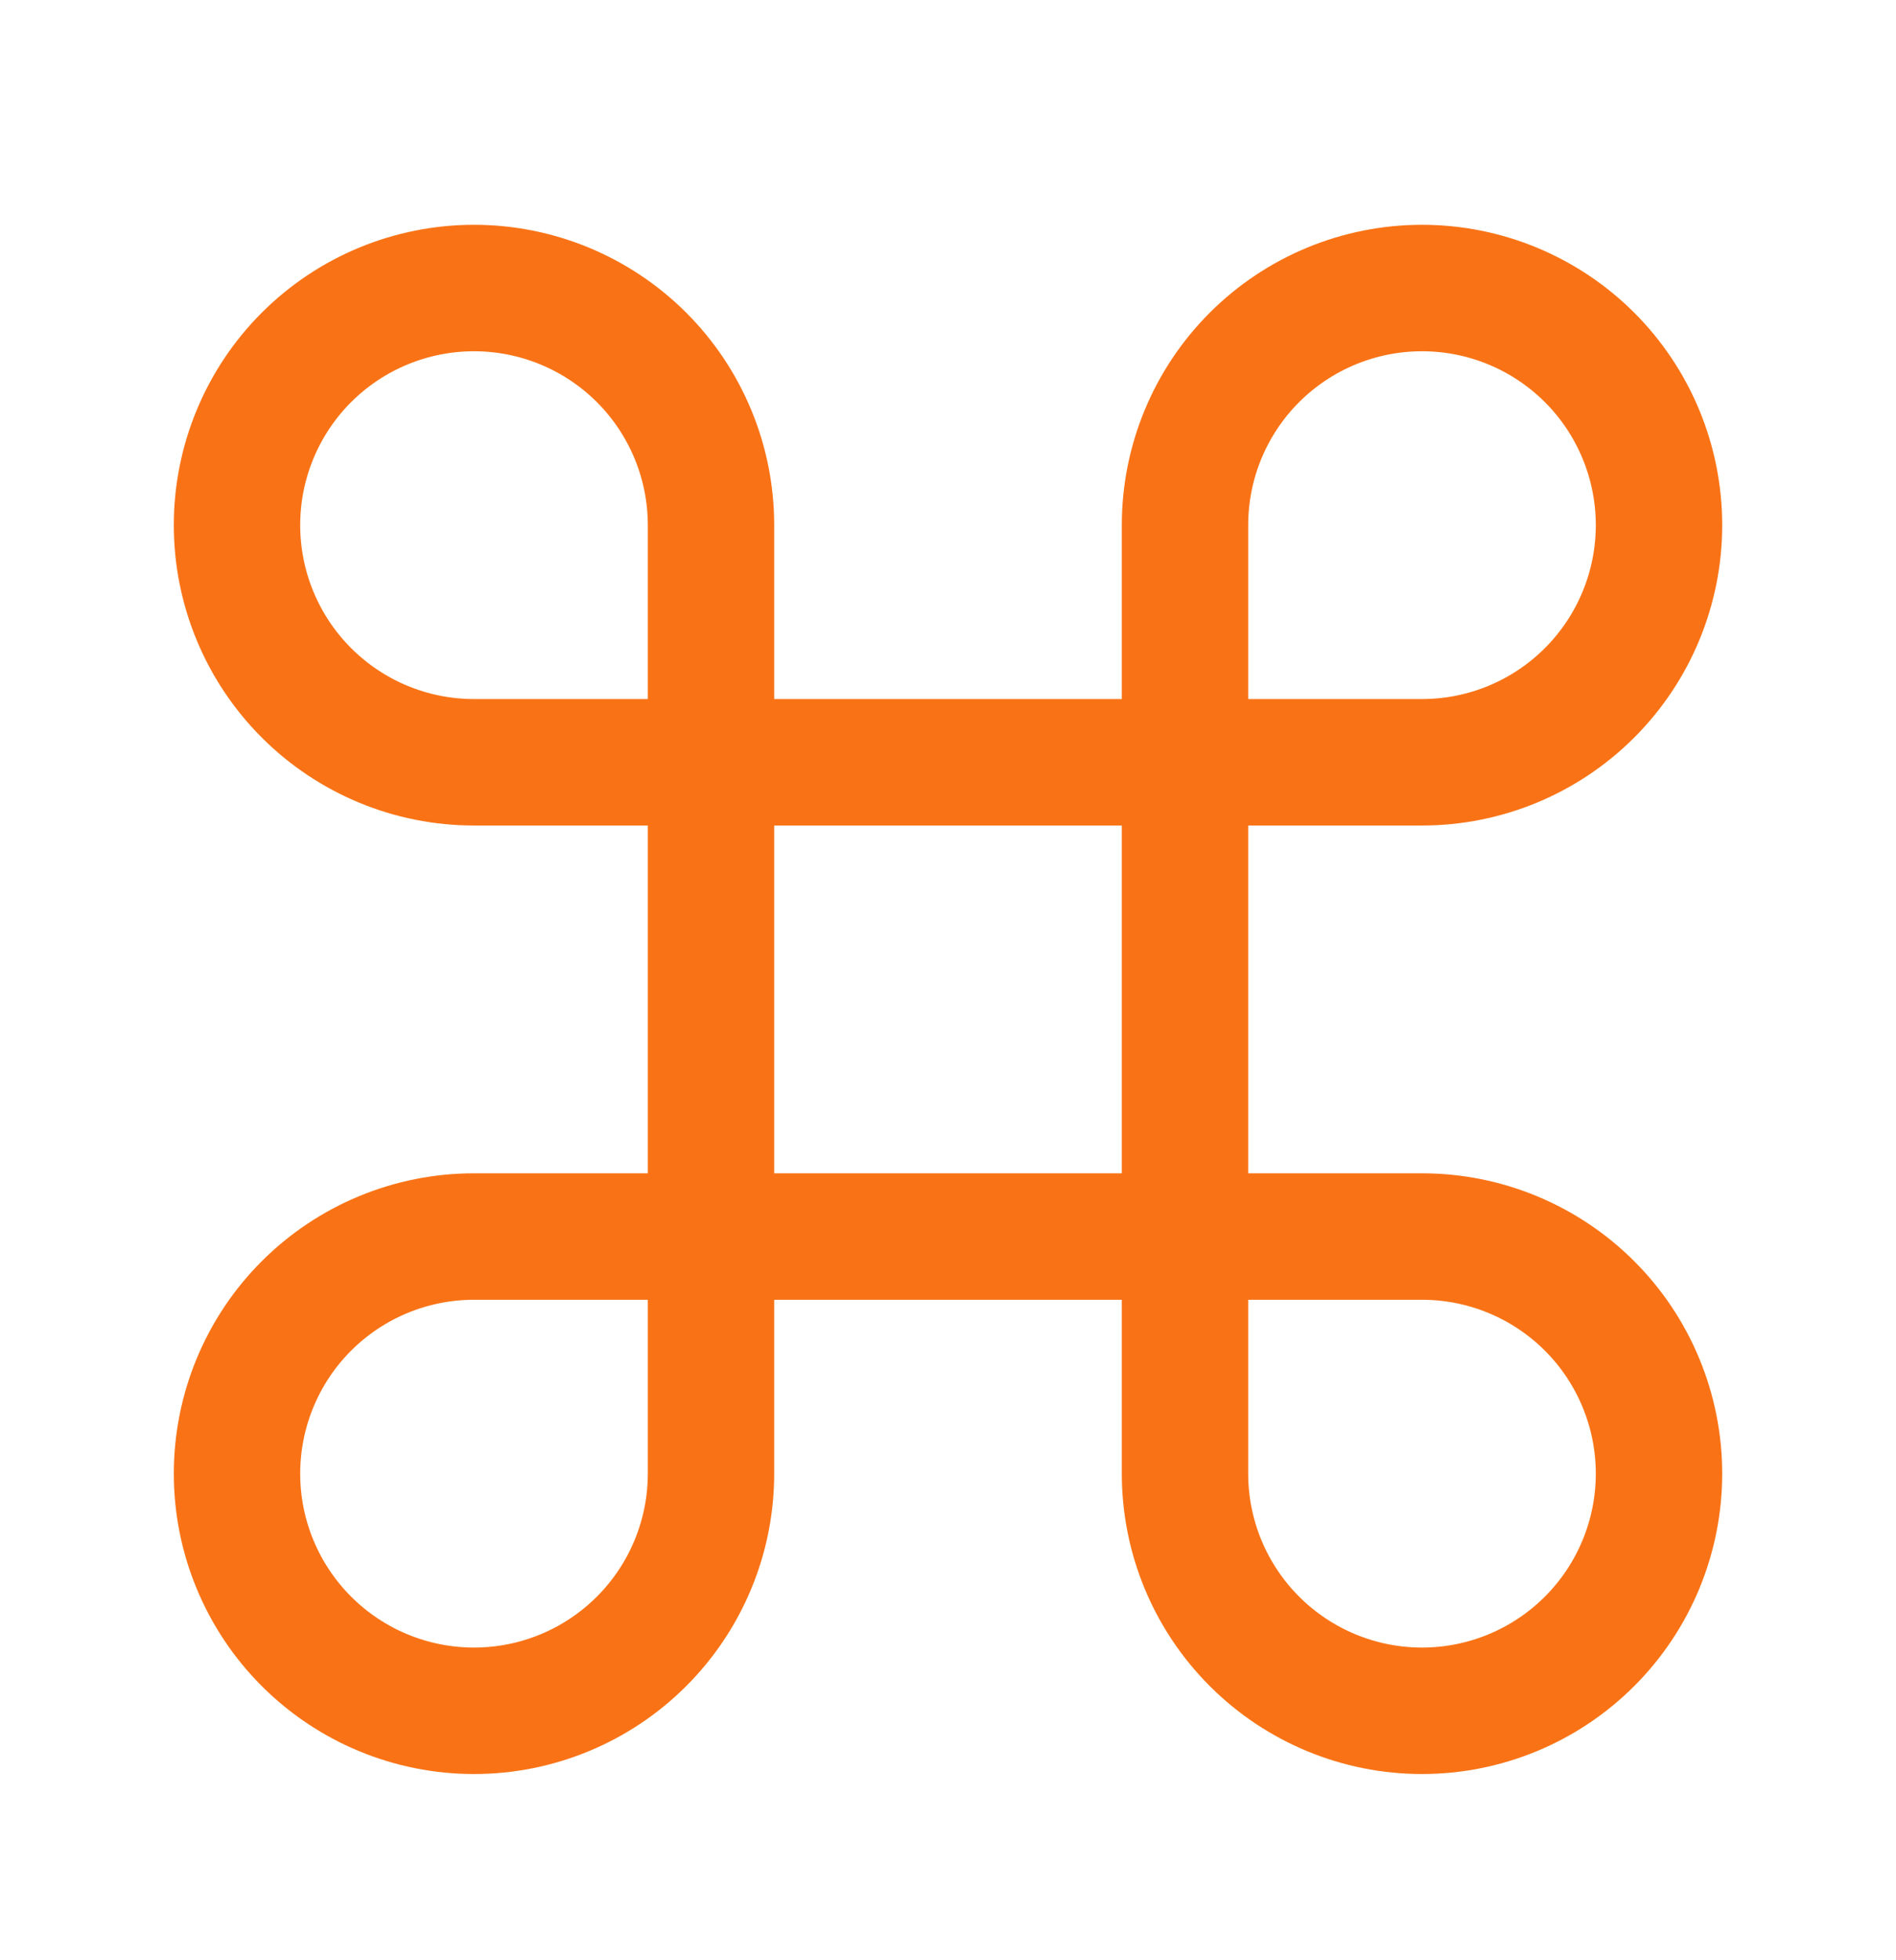 <?xml version="1.0" encoding="UTF-8" standalone="no"?><svg width='30' height='31' viewBox='0 0 30 31' fill='none' xmlns='http://www.w3.org/2000/svg'>
<path d='M22.5 4.555C21.505 4.555 20.552 4.95 19.848 5.653C19.145 6.356 18.75 7.31 18.75 8.305V23.305C18.75 24.299 19.145 25.253 19.848 25.956C20.552 26.66 21.505 27.055 22.5 27.055C23.495 27.055 24.448 26.66 25.152 25.956C25.855 25.253 26.25 24.299 26.25 23.305C26.25 22.31 25.855 21.356 25.152 20.653C24.448 19.95 23.495 19.555 22.5 19.555H7.5C6.505 19.555 5.552 19.95 4.848 20.653C4.145 21.356 3.75 22.31 3.75 23.305C3.75 24.299 4.145 25.253 4.848 25.956C5.552 26.66 6.505 27.055 7.5 27.055C8.495 27.055 9.448 26.66 10.152 25.956C10.855 25.253 11.25 24.299 11.25 23.305V8.305C11.25 7.31 10.855 6.356 10.152 5.653C9.448 4.95 8.495 4.555 7.5 4.555C6.505 4.555 5.552 4.95 4.848 5.653C4.145 6.356 3.75 7.31 3.75 8.305C3.75 9.299 4.145 10.253 4.848 10.956C5.552 11.66 6.505 12.055 7.5 12.055H22.5C23.495 12.055 24.448 11.66 25.152 10.956C25.855 10.253 26.25 9.299 26.25 8.305C26.25 7.31 25.855 6.356 25.152 5.653C24.448 4.95 23.495 4.555 22.5 4.555Z' stroke='#F97316' stroke-width='2' stroke-linecap='round' stroke-linejoin='round'/>
</svg>

